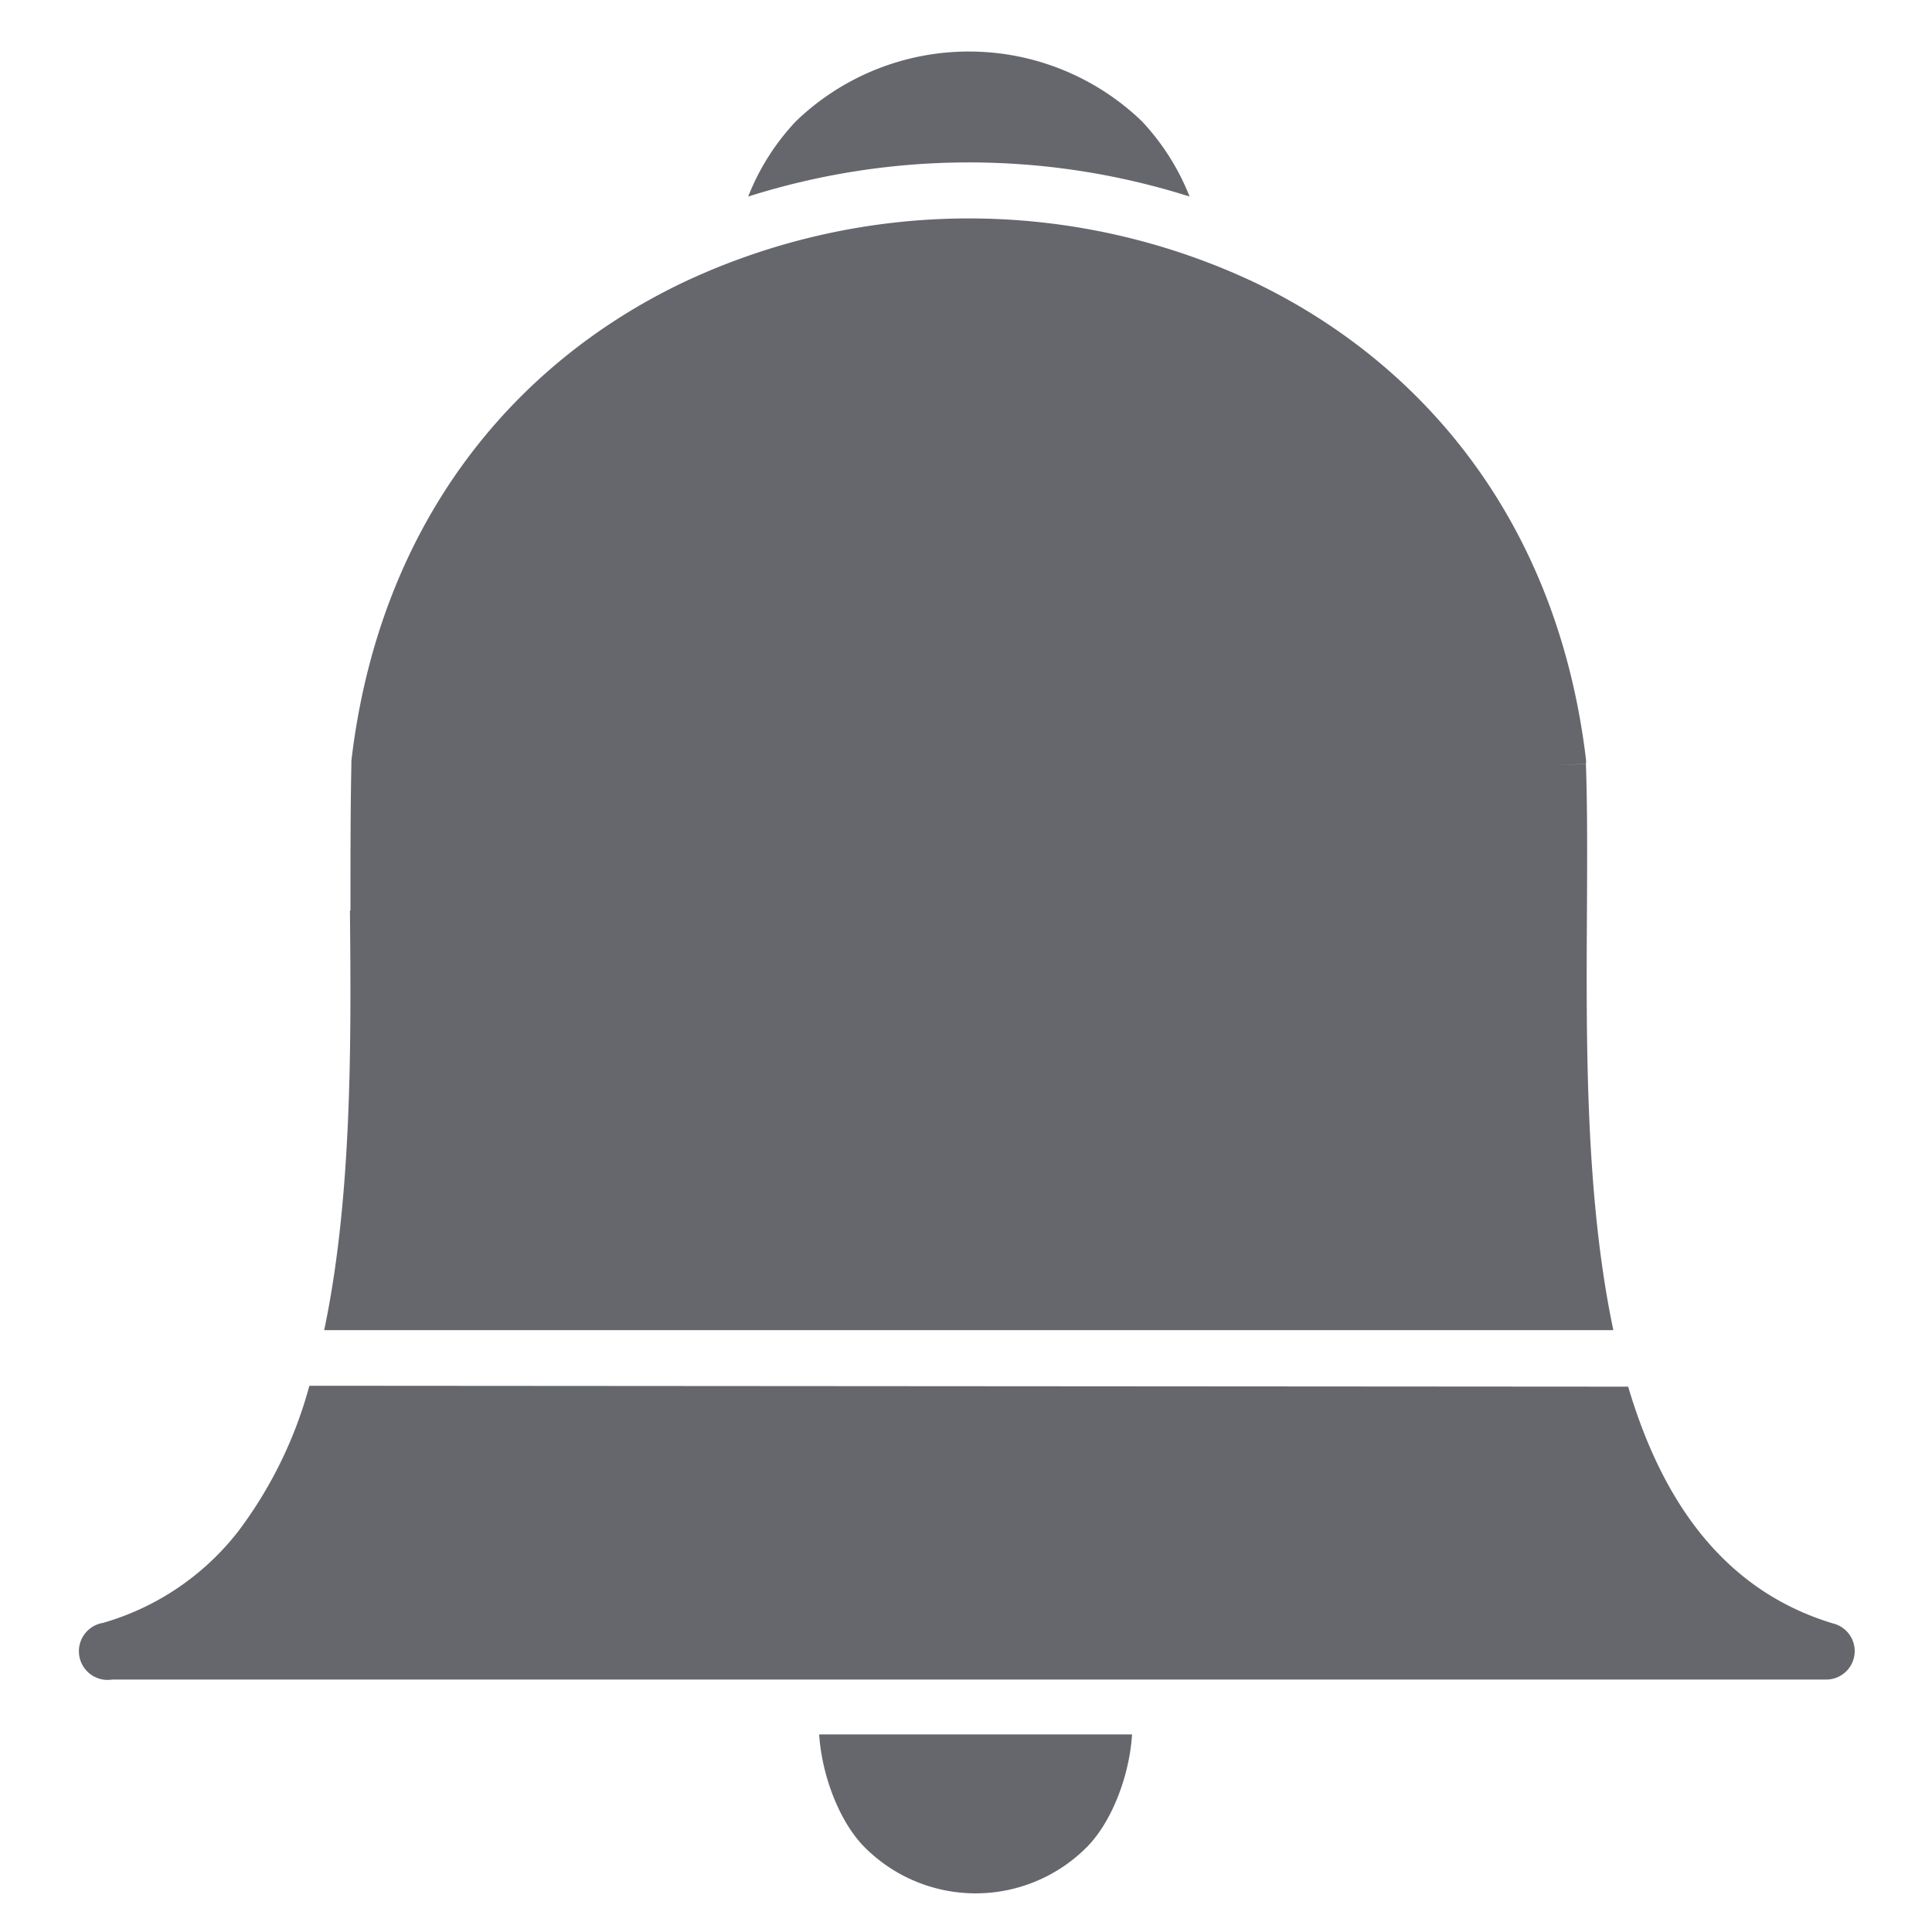 <svg id="Layer_1" data-name="Layer 1" xmlns="http://www.w3.org/2000/svg" viewBox="0 0 150 150"><defs><style>.cls-1,.cls-2{fill:#66676d;}.cls-2{fill-rule:evenodd;}</style></defs><title>15notification</title><path class="cls-1" d="M27.21,70.66c0-4.08,0-7.89.07-11.23,0-.12,0-.24,0-.36h0C29.44,40.7,39.75,28.33,52.89,22a52,52,0,0,1,44.67,0c13.11,6.36,23.4,18.69,25.58,37,0,.1,0,.21,0,.31l-2.21.08,2.2-.07c.12,3.38.1,7.26.08,11.41-.06,10.27-.12,22.26,2.05,32.54H25.17c2.16-10.28,2.1-22.26,2-32.54Zm99.2,37c2.61,8.81,7.35,15.79,15.89,18.38a2.21,2.21,0,0,1-.51,4.36H8.71A2.21,2.21,0,0,1,8,126l.63,2.12L8,126a20.45,20.45,0,0,0,10.49-7.1,33.09,33.09,0,0,0,5.53-11.31Z"/><path class="cls-2" d="M87.89,134.66H63.6c.19,3.06,1.51,6.74,3.55,8.78a12.17,12.17,0,0,0,17.2,0C86.39,141.4,87.71,137.72,87.89,134.66Z"/><path class="cls-2" d="M92.36,15.26a18.38,18.38,0,0,0-3.7-5.84,19.36,19.36,0,0,0-26.87,0,18.21,18.21,0,0,0-3.7,5.84,56.72,56.72,0,0,1,34.27,0Z"/></svg>